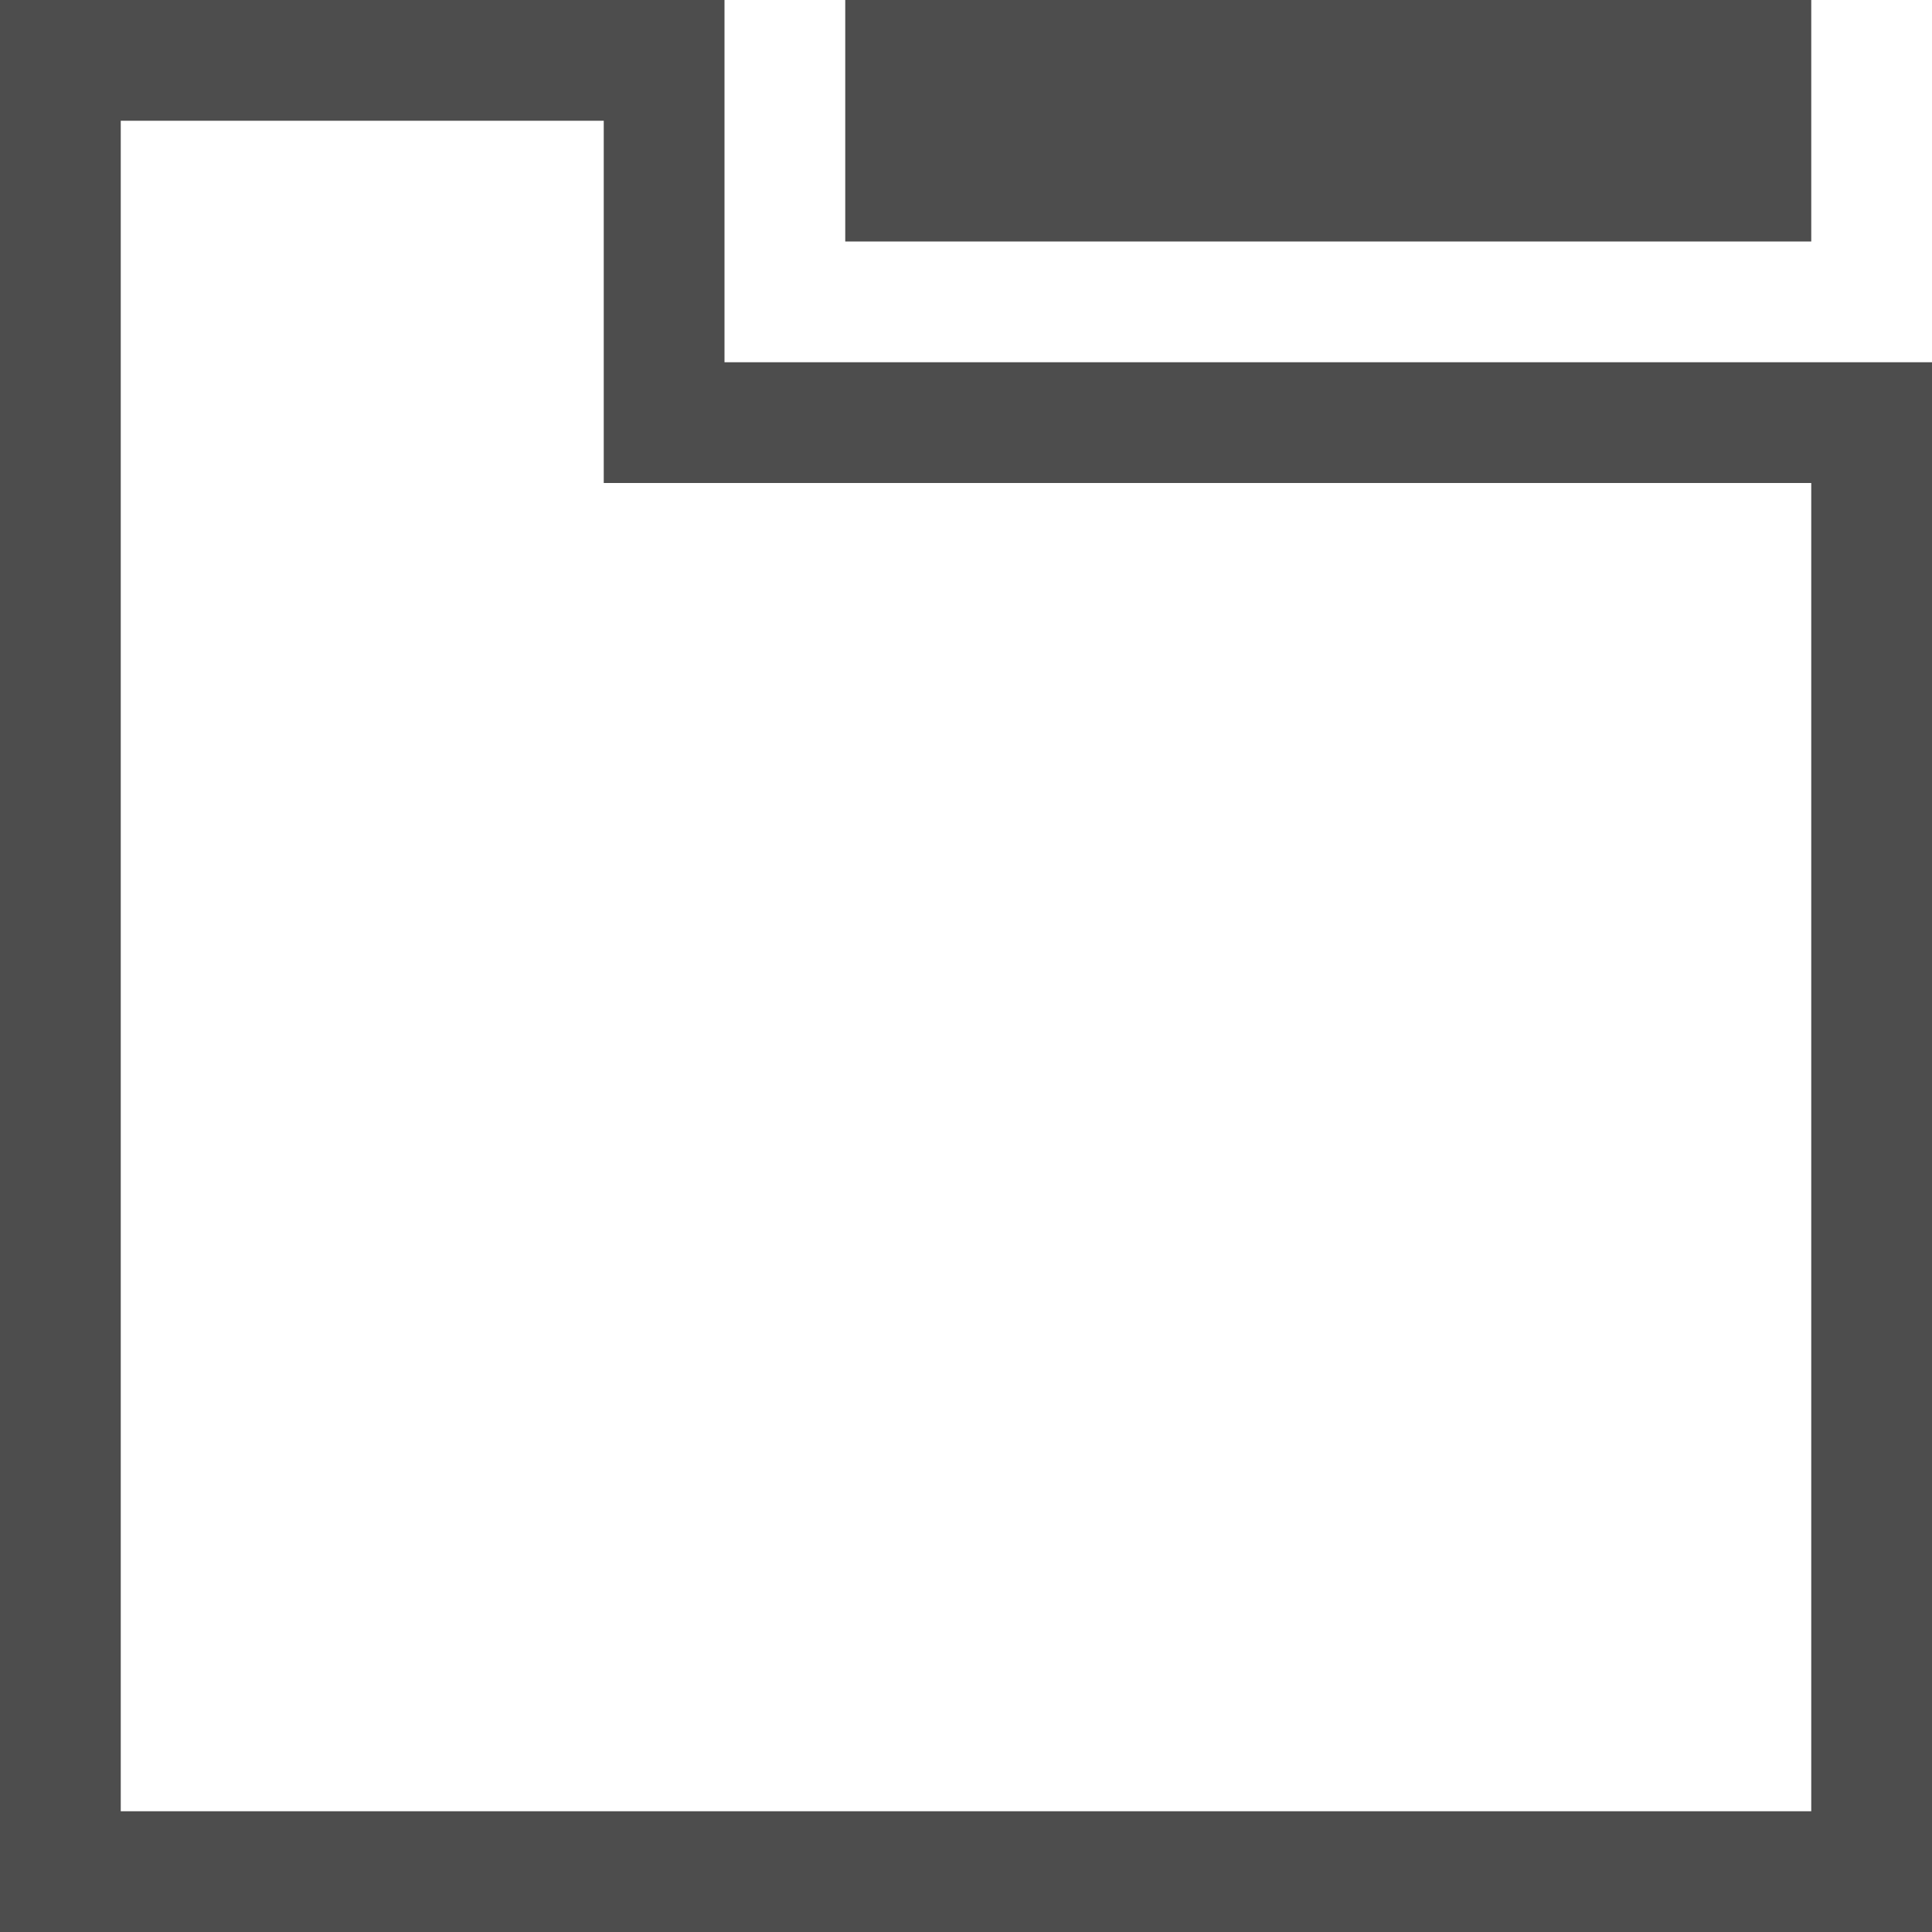 <?xml version="1.0" encoding="UTF-8"?>
<svg xmlns="http://www.w3.org/2000/svg" xmlns:xlink="http://www.w3.org/1999/xlink" width="16pt" height="16pt" viewBox="0 0 16 16" version="1.1">
<g id="surface1">
<path style=" stroke:none;fill-rule:nonzero;fill:rgb(30.196%,30.196%,30.196%);fill-opacity:1;" d="M 0 0 L 0 16 L 16 16 L 16 3 L 6 3 L 6 0 Z M 7 0 L 7 2 L 15 2 L 15 0 Z M 1 1 L 5 1 L 5 4 L 15 4 L 15 15 L 1 15 Z M 1 1 "/>
</g>
</svg>
